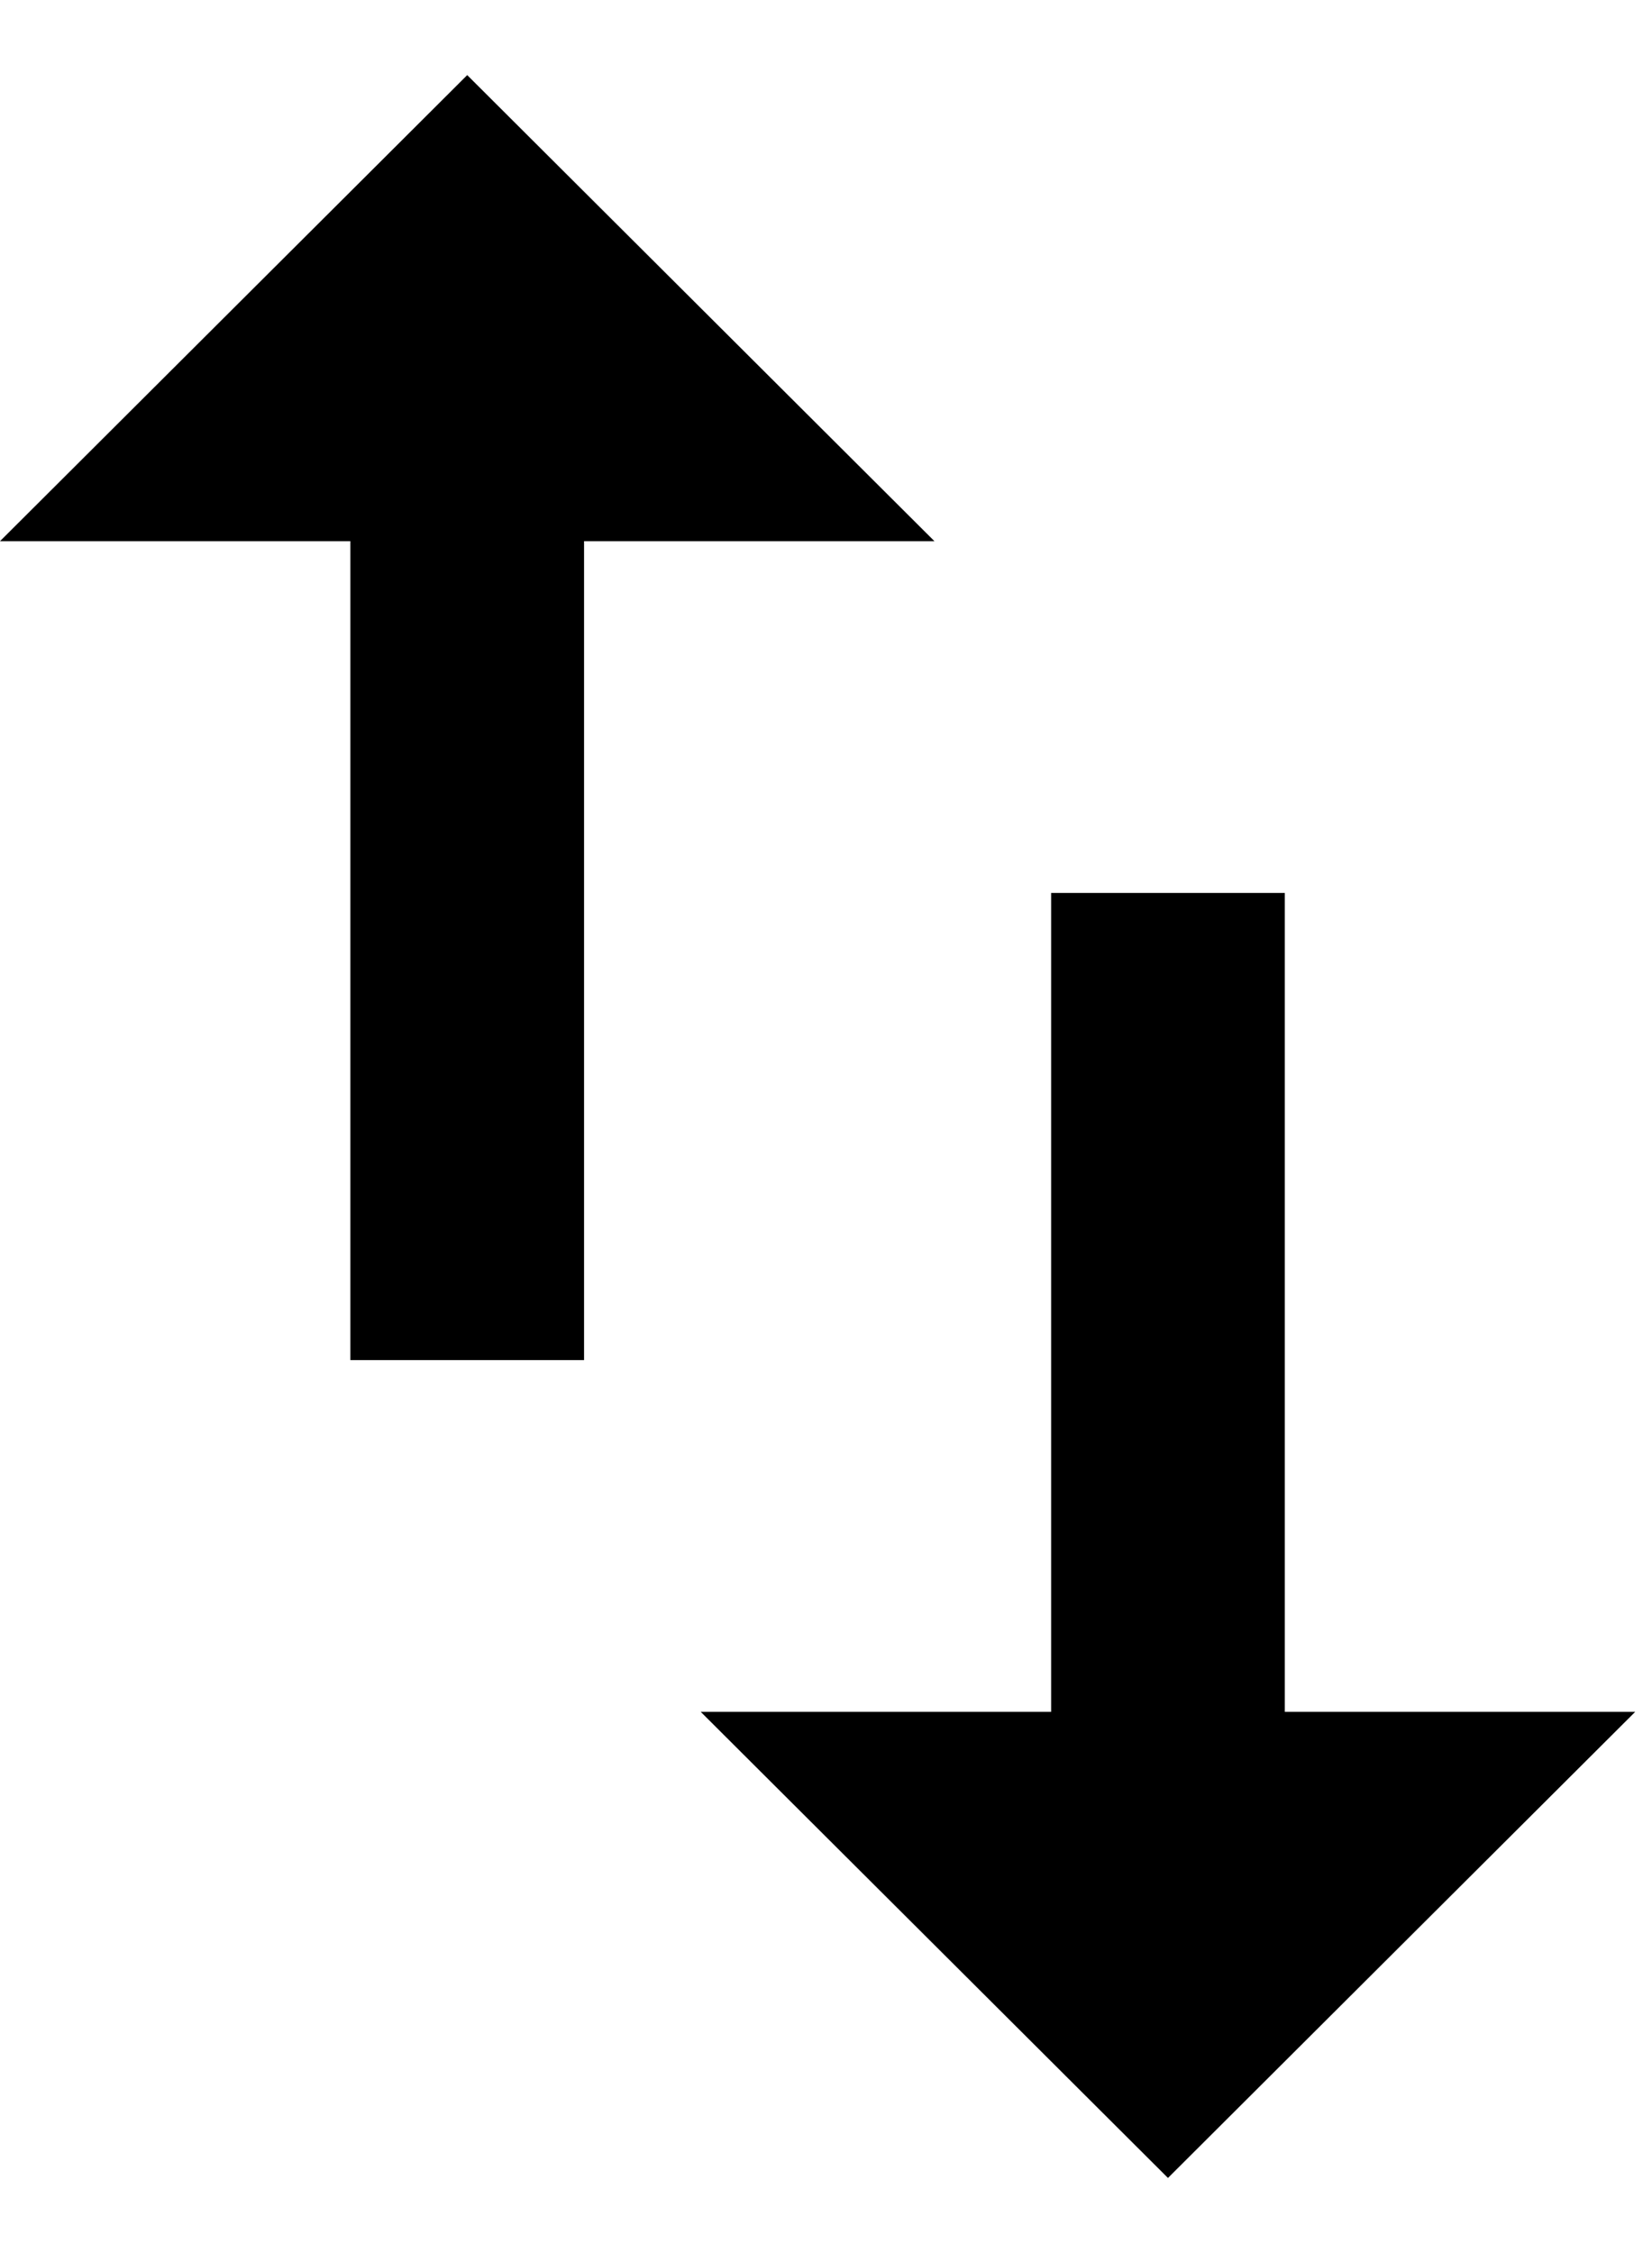 <svg height="15" viewBox="0 0 11 15" width="11" xmlns="http://www.w3.org/2000/svg"><path d="m3.111 2-3.111 3.103h2.333v5.452h1.556v-5.452h2.333zm5.444 10.897v-5.452h-1.556v5.452h-2.333l3.111 3.103 3.111-3.103z" transform="translate(0 -1.5)"/></svg>
